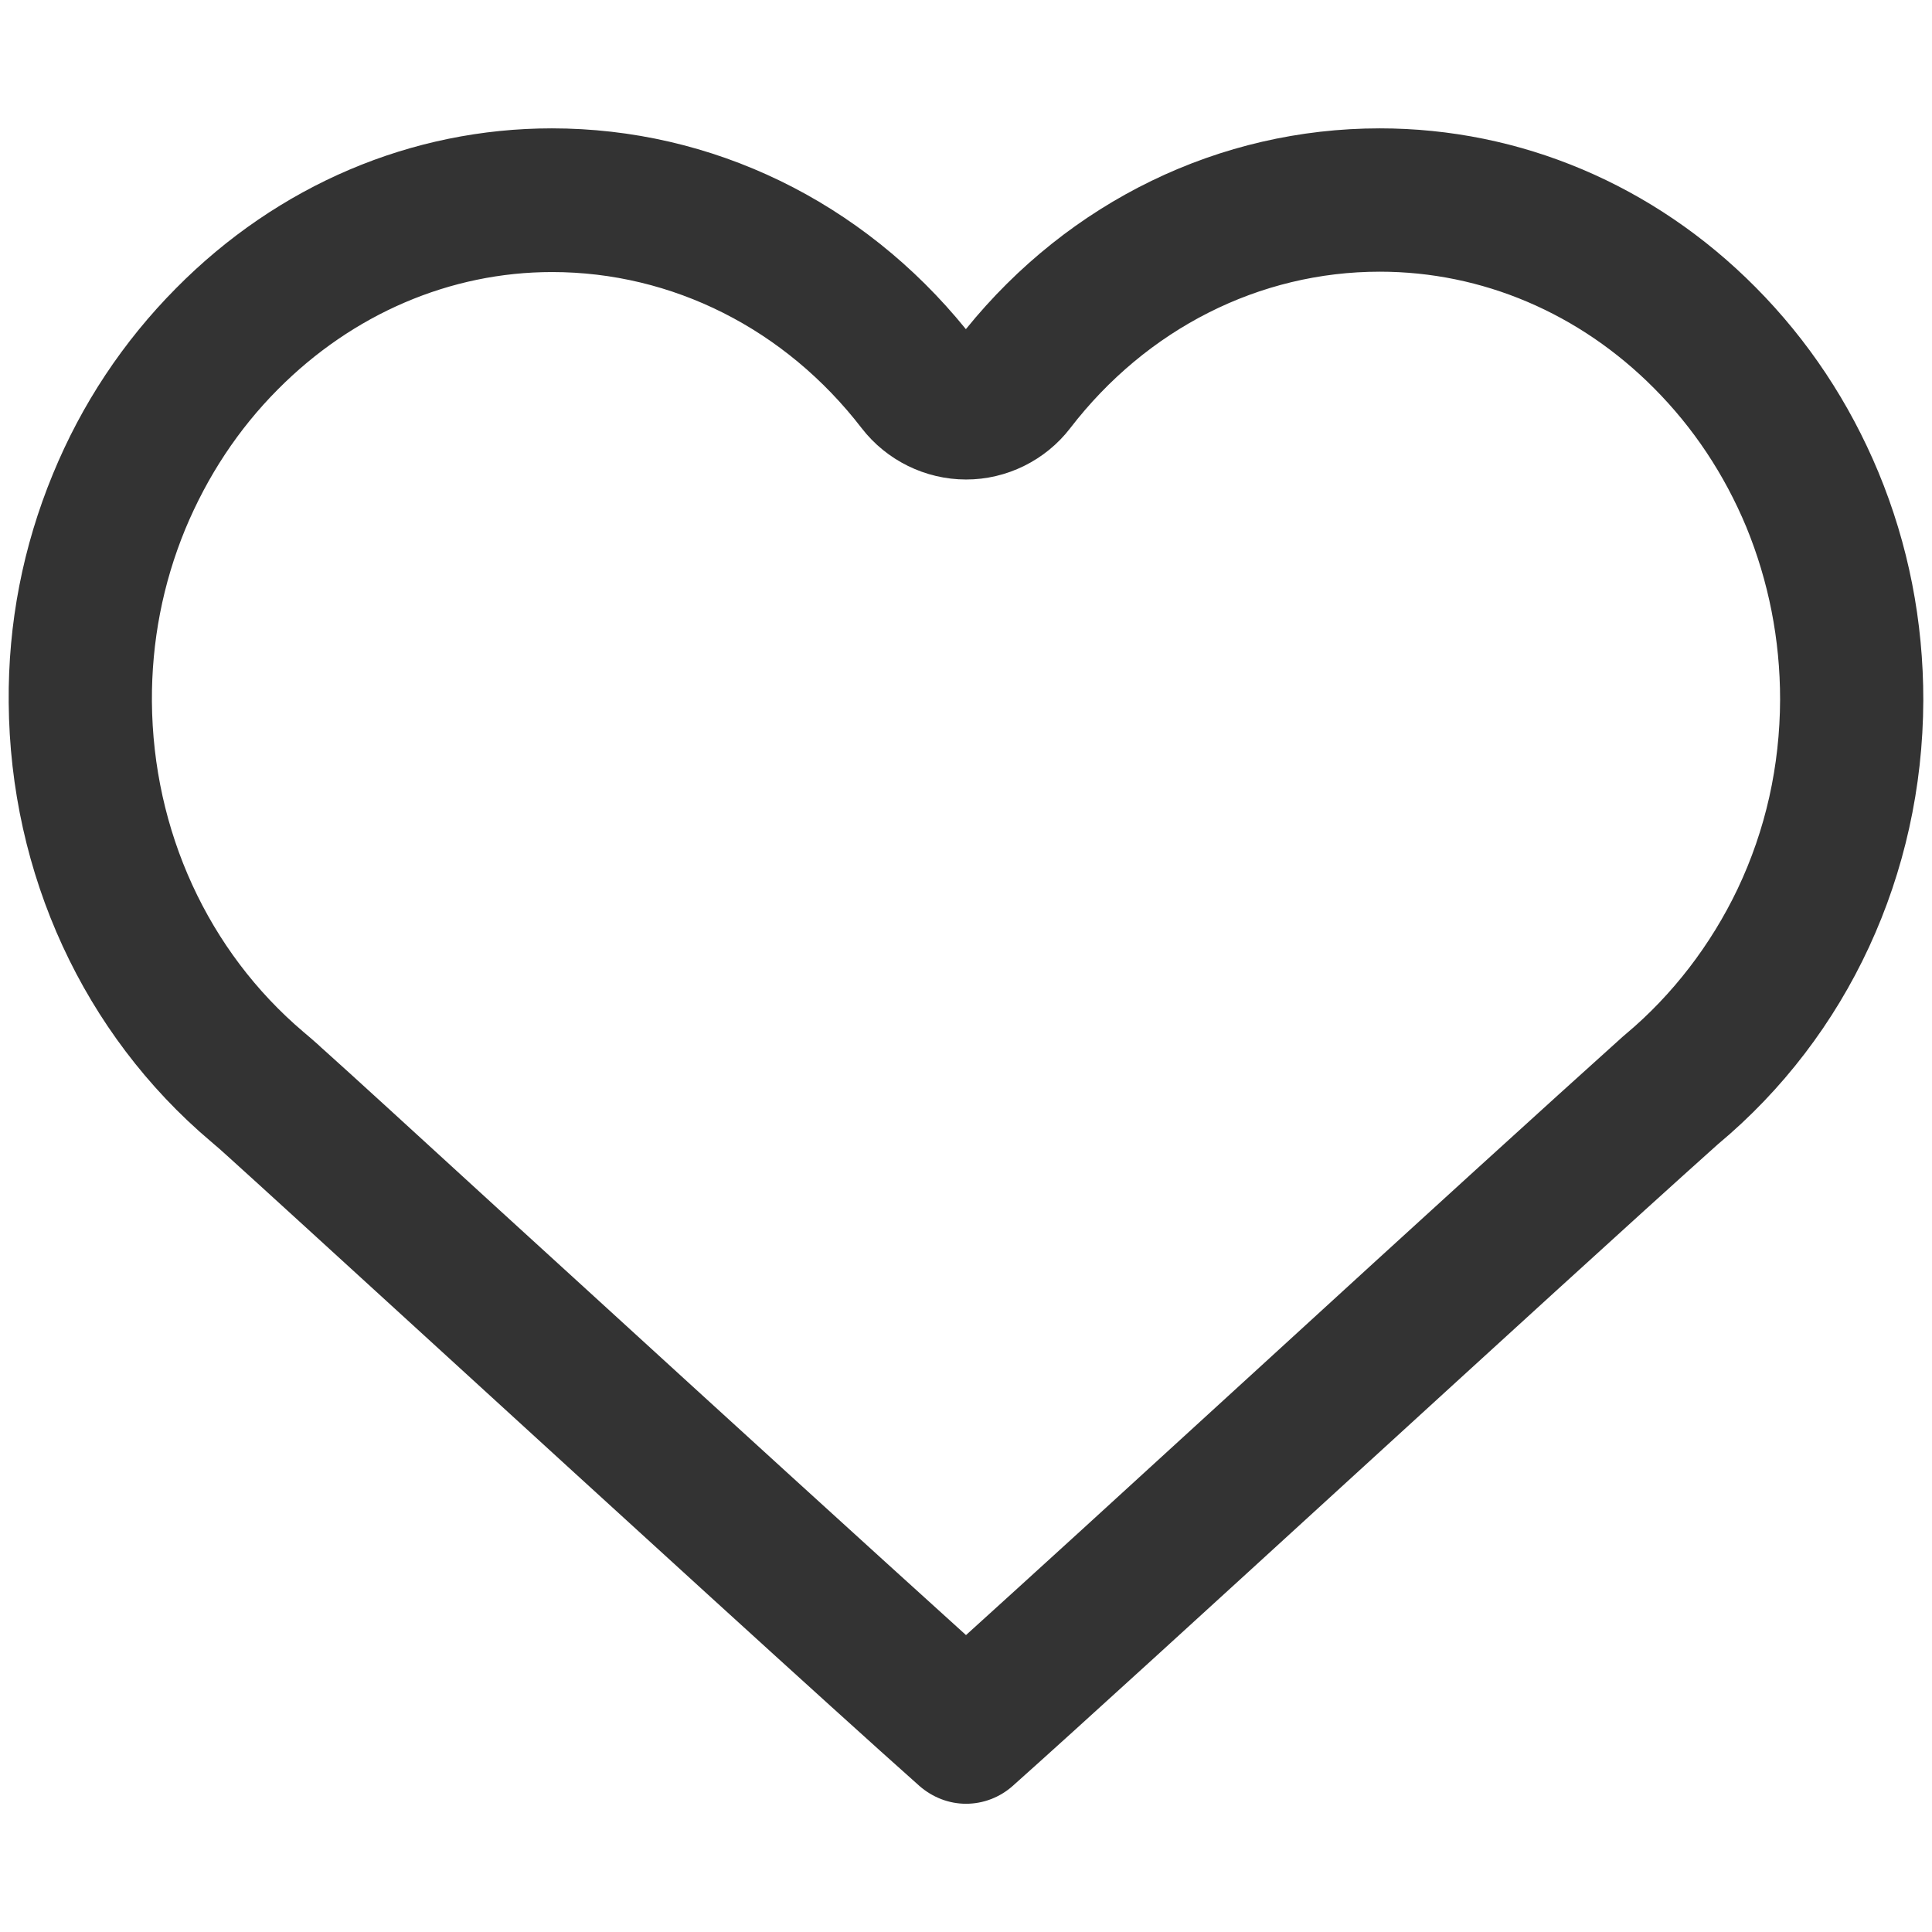 <svg xmlns="http://www.w3.org/2000/svg" width="16" height="16" viewBox="0 0 16 16">
  <path fill="#333" fill-rule="evenodd" d="M15.556,12.091 C15.316,12.668 14.974,13.184 14.539,13.622 C13.697,14.471 12.591,14.938 11.427,14.938 C10.1,14.938 8.856,14.334 7.999,13.275 C7.141,14.334 5.897,14.938 4.57,14.938 C3.408,14.938 2.302,14.468 1.457,13.613 C1.02,13.172 0.676,12.654 0.438,12.075 C0.19,11.474 0.066,10.838 0.072,10.183 C0.083,8.763 0.693,7.439 1.746,6.548 C1.794,6.507 1.839,6.469 1.884,6.427 C2.115,6.219 2.782,5.609 3.627,4.837 C5.075,3.513 6.878,1.865 7.615,1.21 C7.723,1.116 7.859,1.063 8,1.063 C8.143,1.063 8.28,1.116 8.386,1.21 C8.92,1.686 10.024,2.695 11.194,3.765 C12.343,4.815 13.531,5.902 14.226,6.524 C15.302,7.421 15.923,8.76 15.928,10.199 C15.929,10.857 15.804,11.493 15.556,12.091 L15.556,12.091 Z M8.863,12.455 C9.496,13.278 10.43,13.751 11.427,13.751 C12.275,13.751 13.082,13.407 13.7,12.784 C14.023,12.459 14.28,12.074 14.462,11.637 C14.647,11.186 14.742,10.705 14.742,10.208 C14.74,9.658 14.623,9.13 14.39,8.639 C14.169,8.176 13.85,7.761 13.466,7.439 L13.438,7.415 C12.836,6.874 11.806,5.937 10.38,4.631 C9.265,3.61 8.505,2.917 8,2.46 C7.231,3.155 5.976,4.299 4.868,5.312 L4.135,5.981 C3.435,6.622 2.883,7.127 2.677,7.311 C2.664,7.322 2.652,7.333 2.64,7.345 C2.599,7.381 2.558,7.418 2.513,7.455 C1.723,8.125 1.266,9.122 1.258,10.191 C1.255,10.686 1.348,11.166 1.534,11.618 C1.717,12.058 1.974,12.447 2.299,12.774 C2.921,13.402 3.73,13.748 4.572,13.748 C5.568,13.748 6.503,13.277 7.136,12.455 C7.342,12.188 7.664,12.03 8,12.03 C8.335,12.029 8.658,12.188 8.863,12.455 L8.863,12.455 Z" transform="matrix(1 0 0 -1 0 16.001)"/>
</svg>

